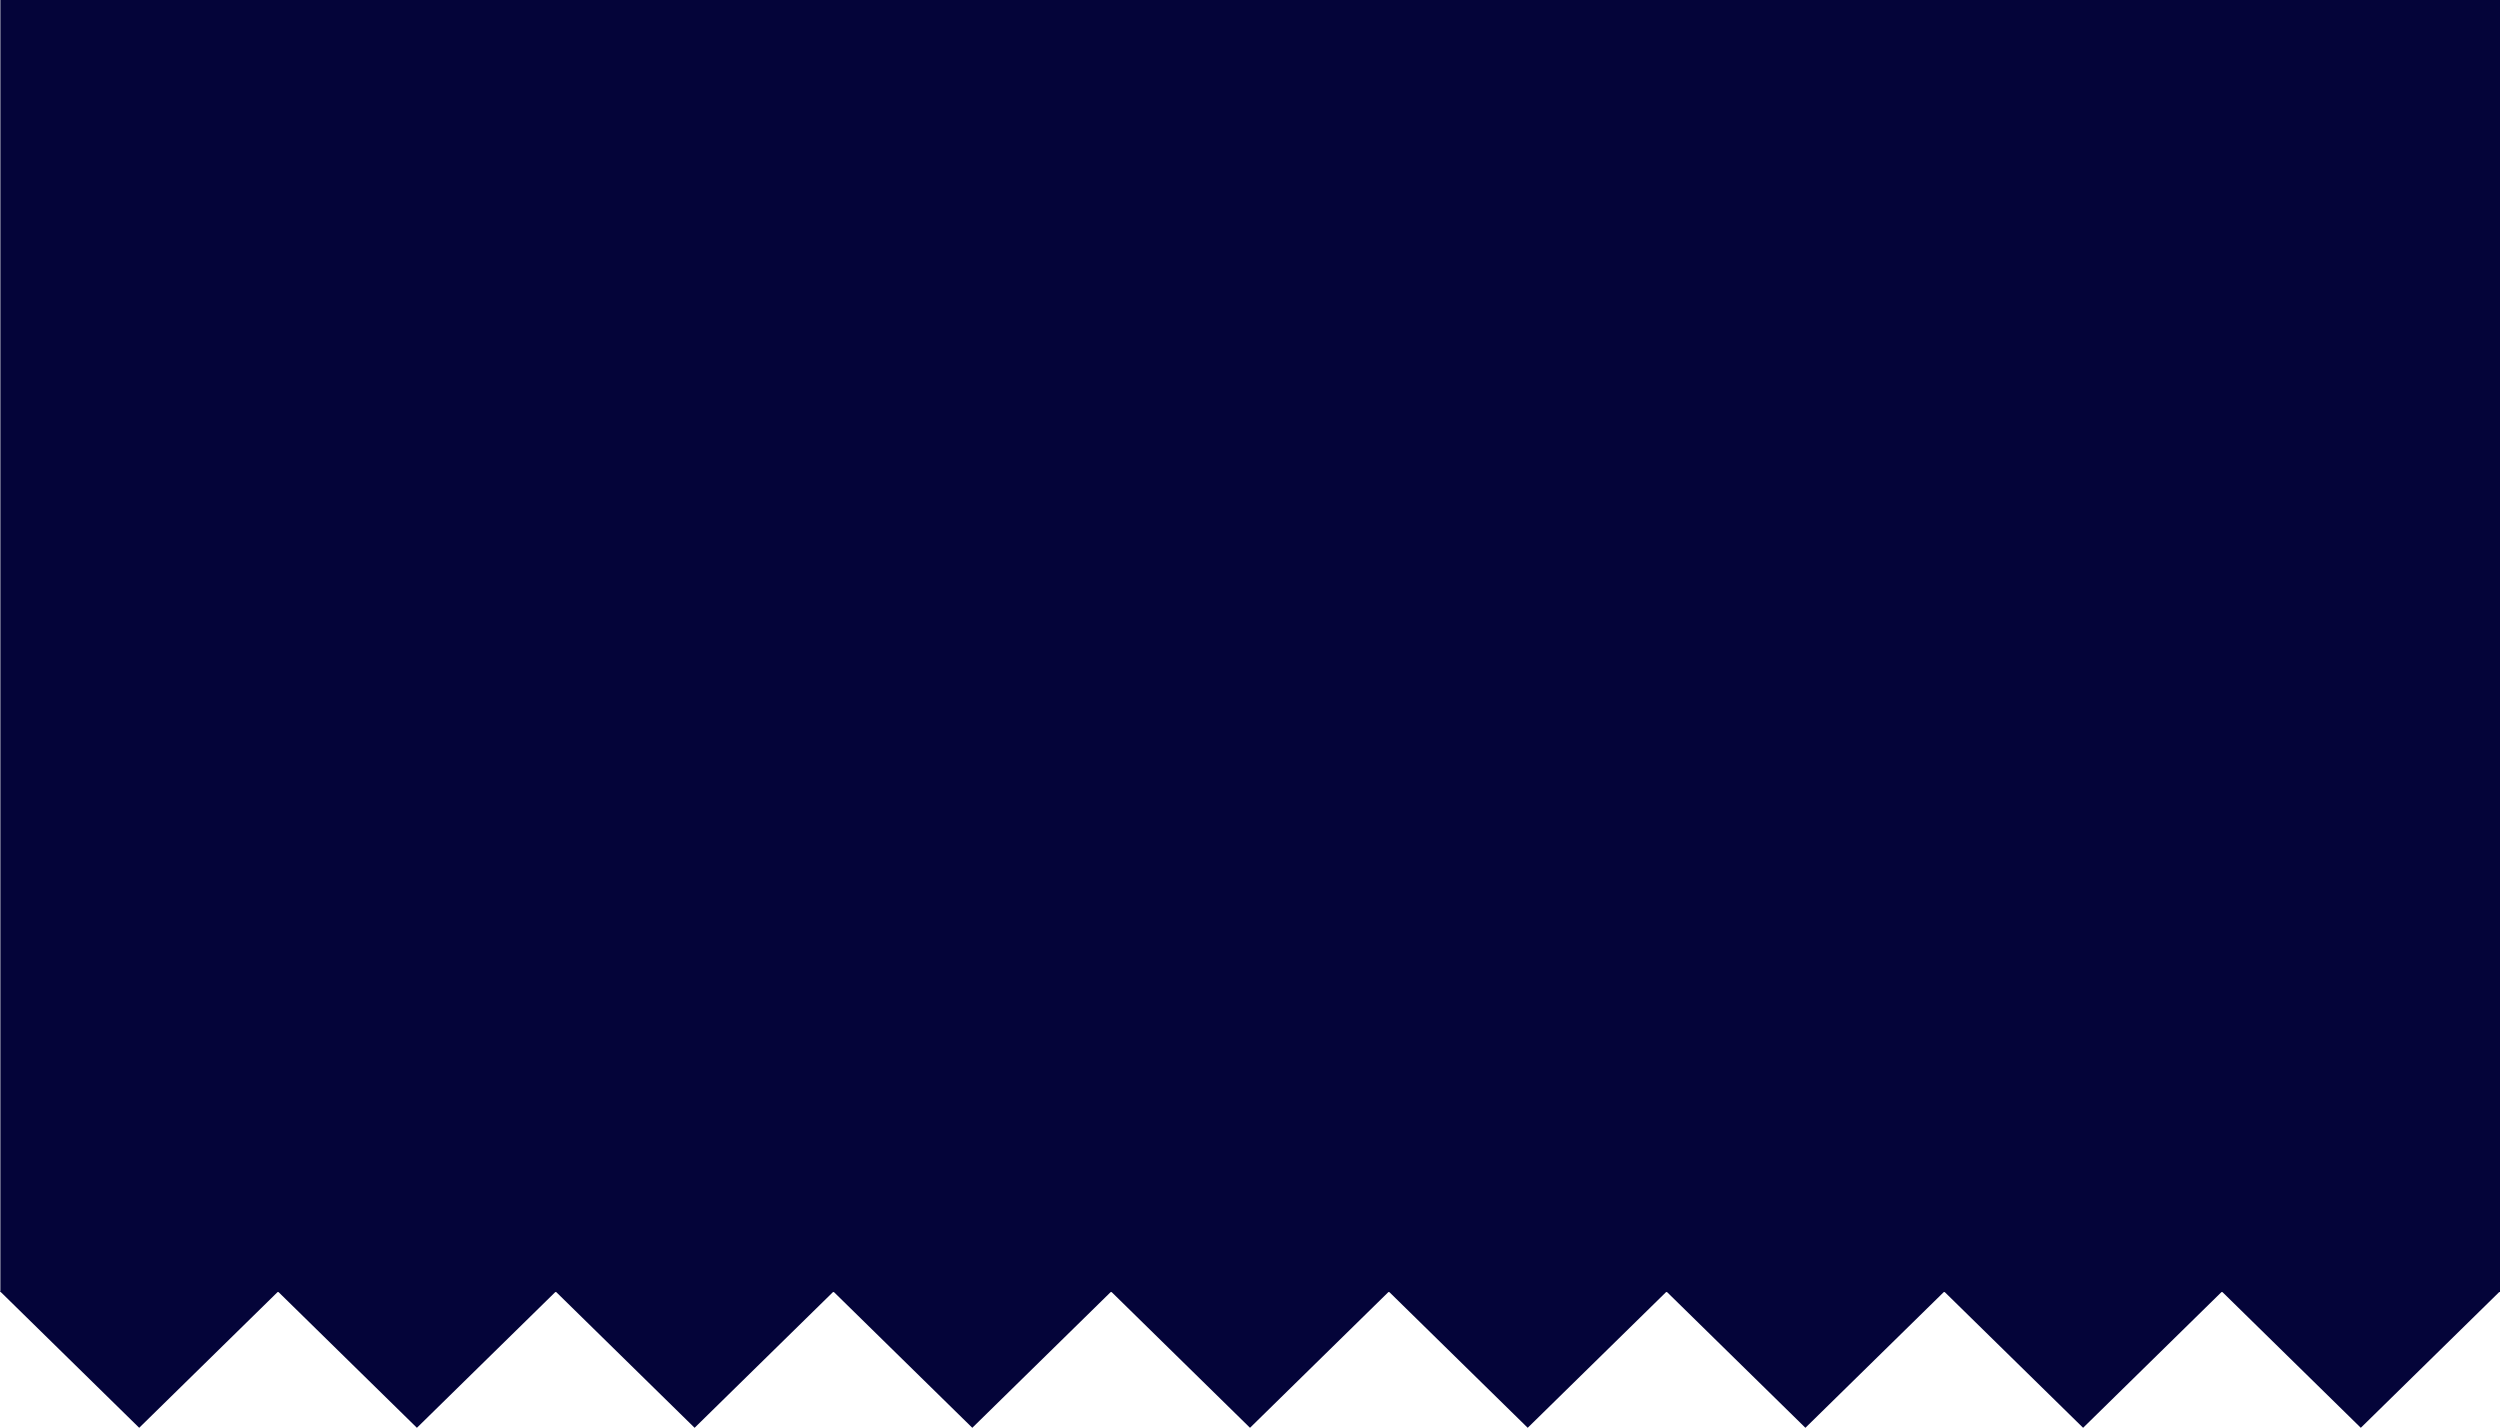 <svg xmlns="http://www.w3.org/2000/svg" viewBox="0 0 1366.196 780.257">
  <defs>
    <style>
      .cls-1 {
        fill: #040439;
      }
    </style>
  </defs>
  <path id="Union_3" data-name="Union 3" class="cls-1" d="M1219.164,706.084h-.51l-75.624,74.173-75.624-74.173h-.51l-75.624,74.173-75.624-74.173h-.509l-75.625,74.173-75.624-74.173h-.51l-75.624,74.173-75.624-74.173h-.51L536,780.257l-75.624-74.173h-.509l-75.625,74.173-75.624-74.173h-.511l-75.624,74.173L156.86,706.084h-.511L80.726,780.257,5.1,706.084H4.855v-.242l-.2-.192.2-.192V0h1366V706.084h-.443l-75.624,74.173Z" transform="translate(-4.658)"/>
</svg>
